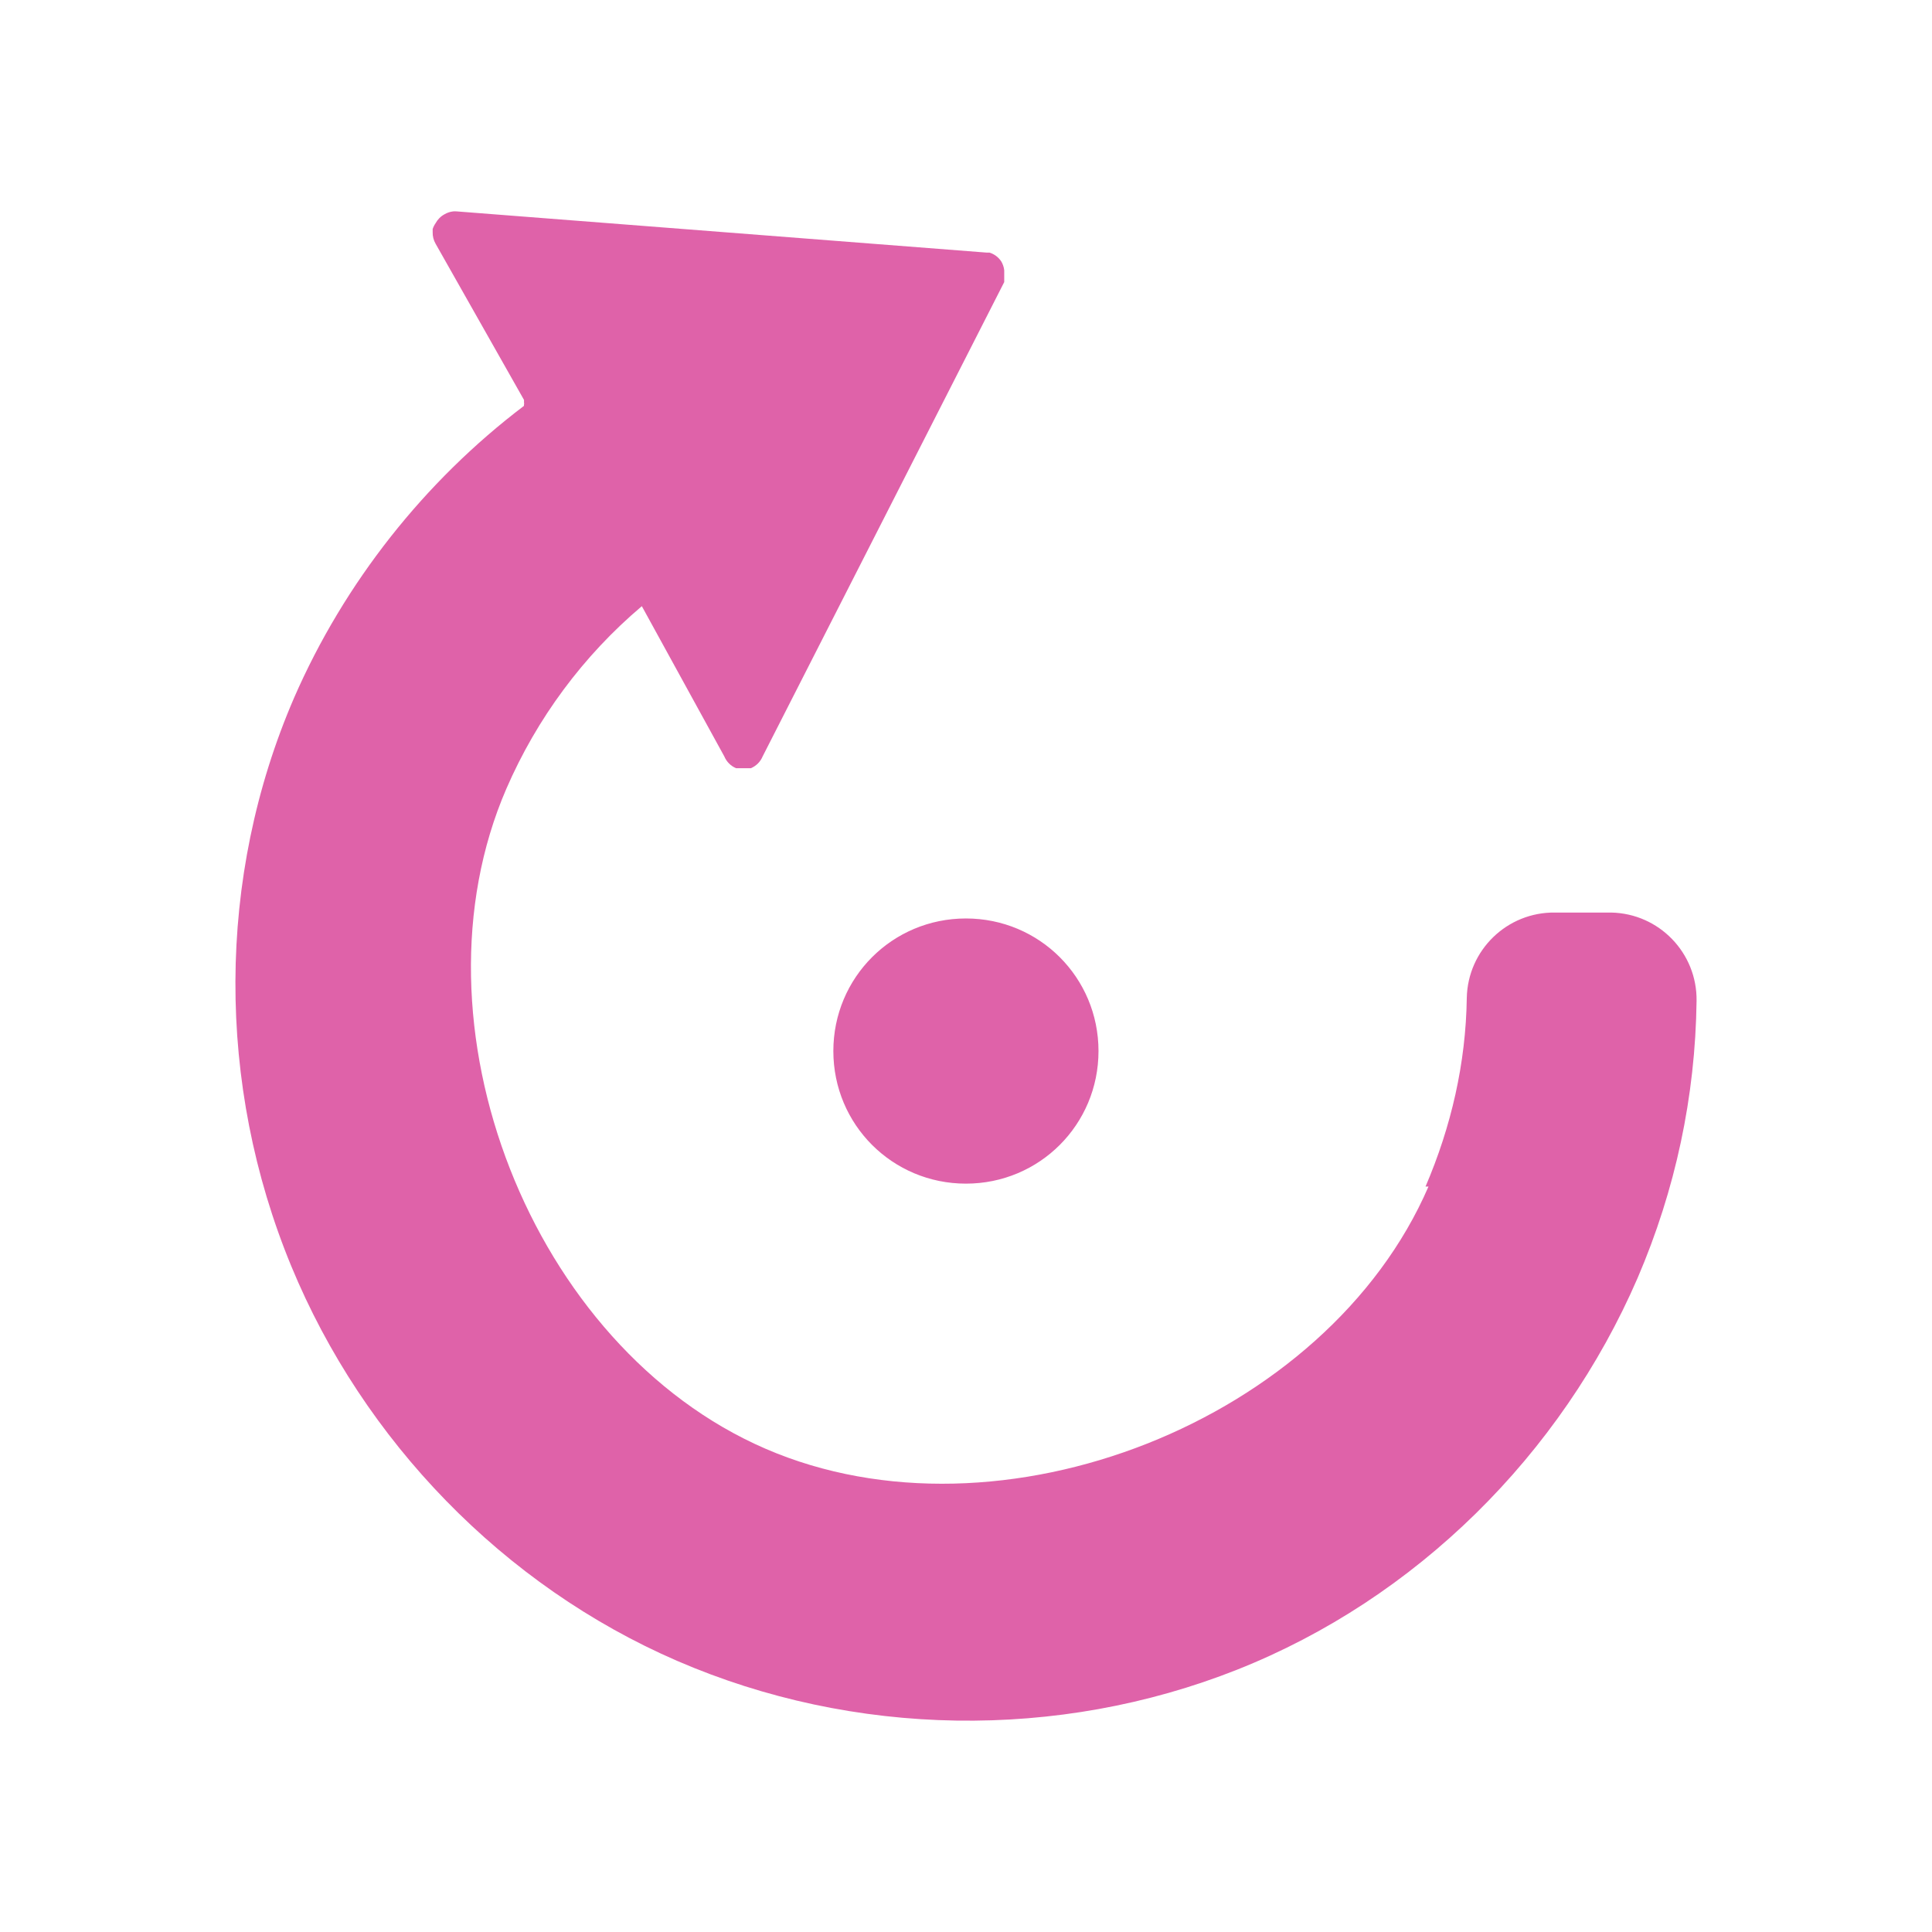 <svg viewBox="0 0 512 512" xmlns="http://www.w3.org/2000/svg">
 <path d="m120.907 56.013l140.536 10.926c.263-.017.52-.017.783 0 1.281.397 2.382 1.224 3.12 2.343.425.716.693 1.516.783 2.343.017.263.017.52 0 .783.017.258.017.52 0 .783.017.258.017.52 0 .777.017.263.017.52 0 .783l-64.023 125.707c-.587 1.414-1.711 2.538-3.126 3.126-.258.017-.52.017-.777 0-.263.017-.525.017-.783 0-.263.017-.52.017-.783 0-.258.017-.52.017-.777 0-.263.017-.52.017-.783 0-1.414-.587-2.538-1.711-3.126-3.126l-21.858-39.816c-15.511 13.117-27.812 29.713-35.914 48.405-26.895 62.166 6.547 147.994 68.708 174.89 62.166 26.901 148.781-7.325 175.677-69.491h-.783c6.811-15.889 10.685-32.688 10.932-49.971.246-12.704 10.713-22.824 23.422-22.639h14.834c12.71.246 22.824 10.713 22.639 23.422-.325 25.379-5.608 50.067-15.611 73.389-20.275 46.856-58.717 85.04-106.182 103.849-47.466 18.794-101.49 17.931-148.352-2.343-45.977-19.894-83.165-58.319-102.275-104.622-19.849-48.07-19.872-102.956.783-150.685 13.246-30.36 34.497-57.285 60.897-77.296-.1-.223.129-.593 0-.783-.017-.263-.017-.52 0-.783l-23.422-41.376c-.548-.95-.822-2.03-.783-3.126-.017-.263-.017-.52 0-.783.185-.554.448-1.079.783-1.56.537-.989 1.347-1.806 2.343-2.343.716-.425 1.516-.693 2.343-.777.258-.023.52-.023.783 0m135.068 187.386c19.48 0 35.131 15.651 35.131 35.137 0 19.486-15.651 35.137-35.131 35.137-19.486 0-35.137-15.651-35.137-35.137 0-19.486 15.651-35.137 35.137-35.137" fill="#df62a9"/>
</svg>
